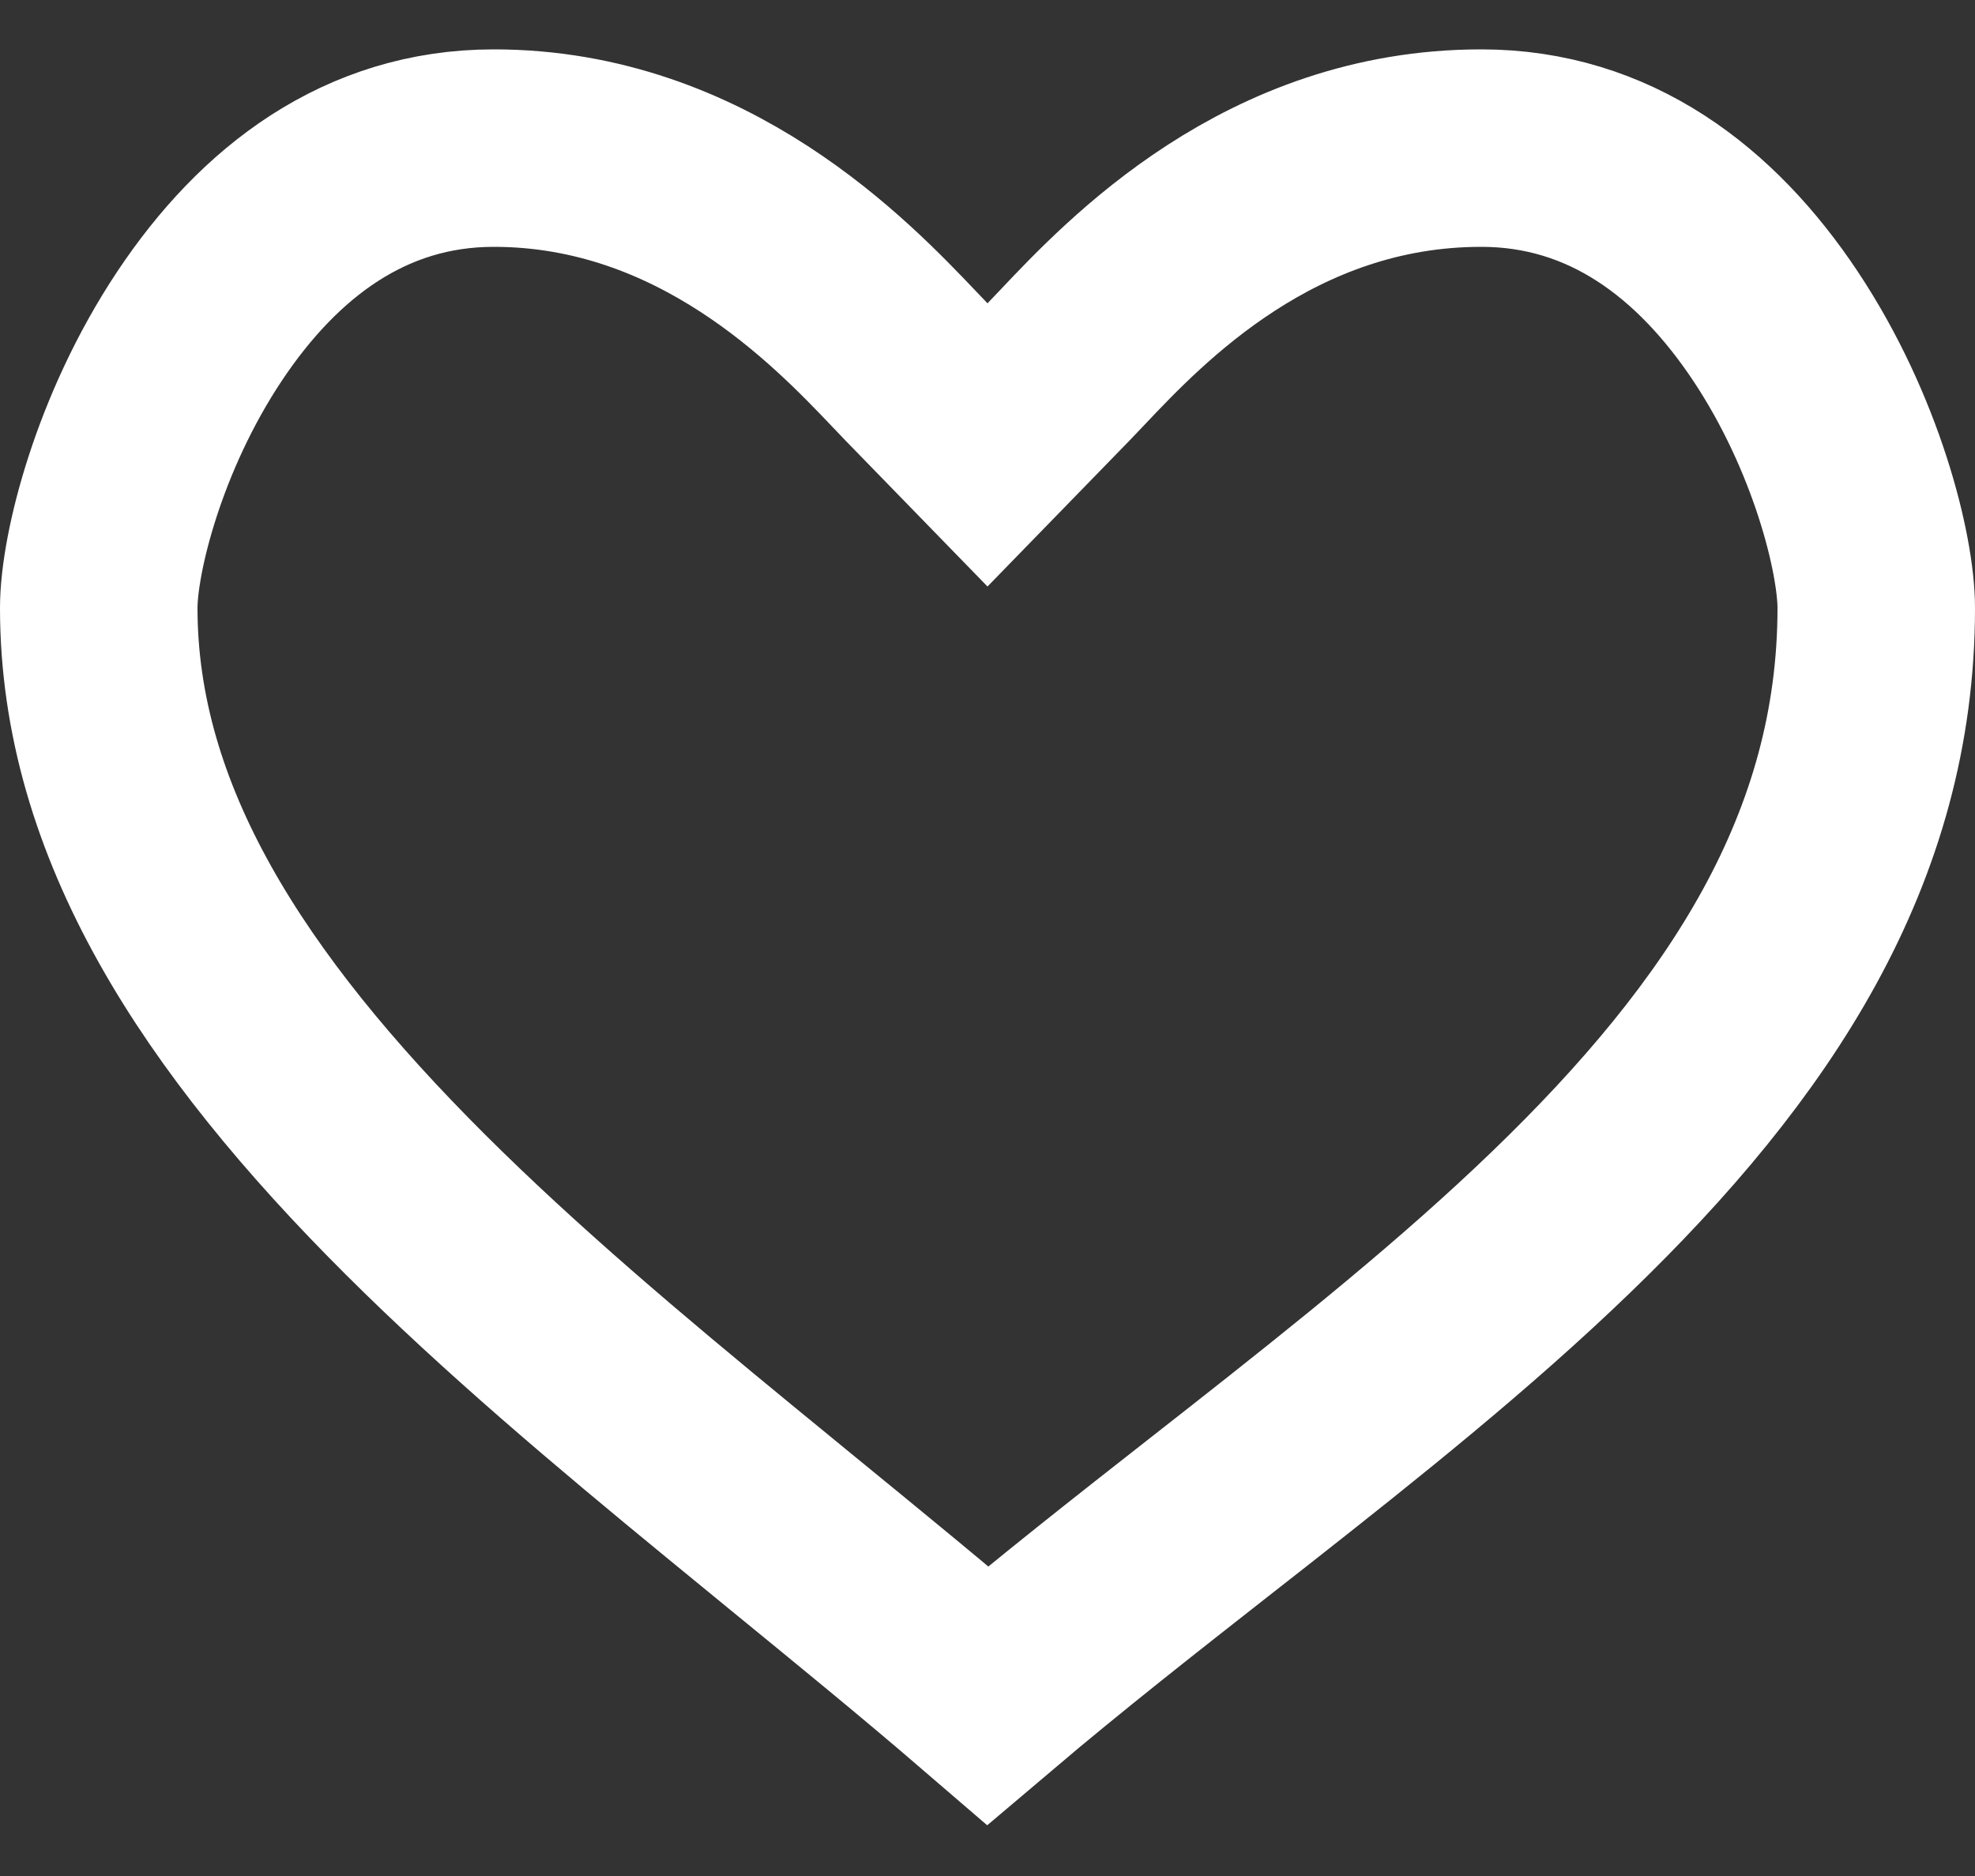 <svg width="20" height="19" viewBox="0 0 20 19" fill="none" xmlns="http://www.w3.org/2000/svg">
<rect x="0" y="0" width="20" height="19" fill="#333333" stroke="none"/>
<path d="M9.283 3.769L10 4.506L10.717 3.769C10.759 3.725 10.806 3.675 10.858 3.621C11.499 2.943 12.865 1.5 15 1.5C16.3 1.5 17.278 2.249 17.98 3.304C18.699 4.385 19 5.61 19 6.157C19 8.587 17.726 10.529 15.806 12.38C14.847 13.305 13.758 14.177 12.632 15.062C12.509 15.159 12.386 15.255 12.262 15.352C11.503 15.947 10.732 16.552 10.002 17.171C9.362 16.62 8.688 16.07 8.018 15.522C7.806 15.349 7.595 15.176 7.385 15.003C6.262 14.081 5.169 13.159 4.206 12.199C2.259 10.258 1 8.318 1 6.157C1 5.61 1.301 4.385 2.02 3.304C2.722 2.249 3.7 1.5 5 1.5C7.122 1.5 8.523 2.971 9.158 3.638C9.204 3.686 9.245 3.73 9.283 3.769Z" stroke="white" stroke-width="2"/>
</svg>
